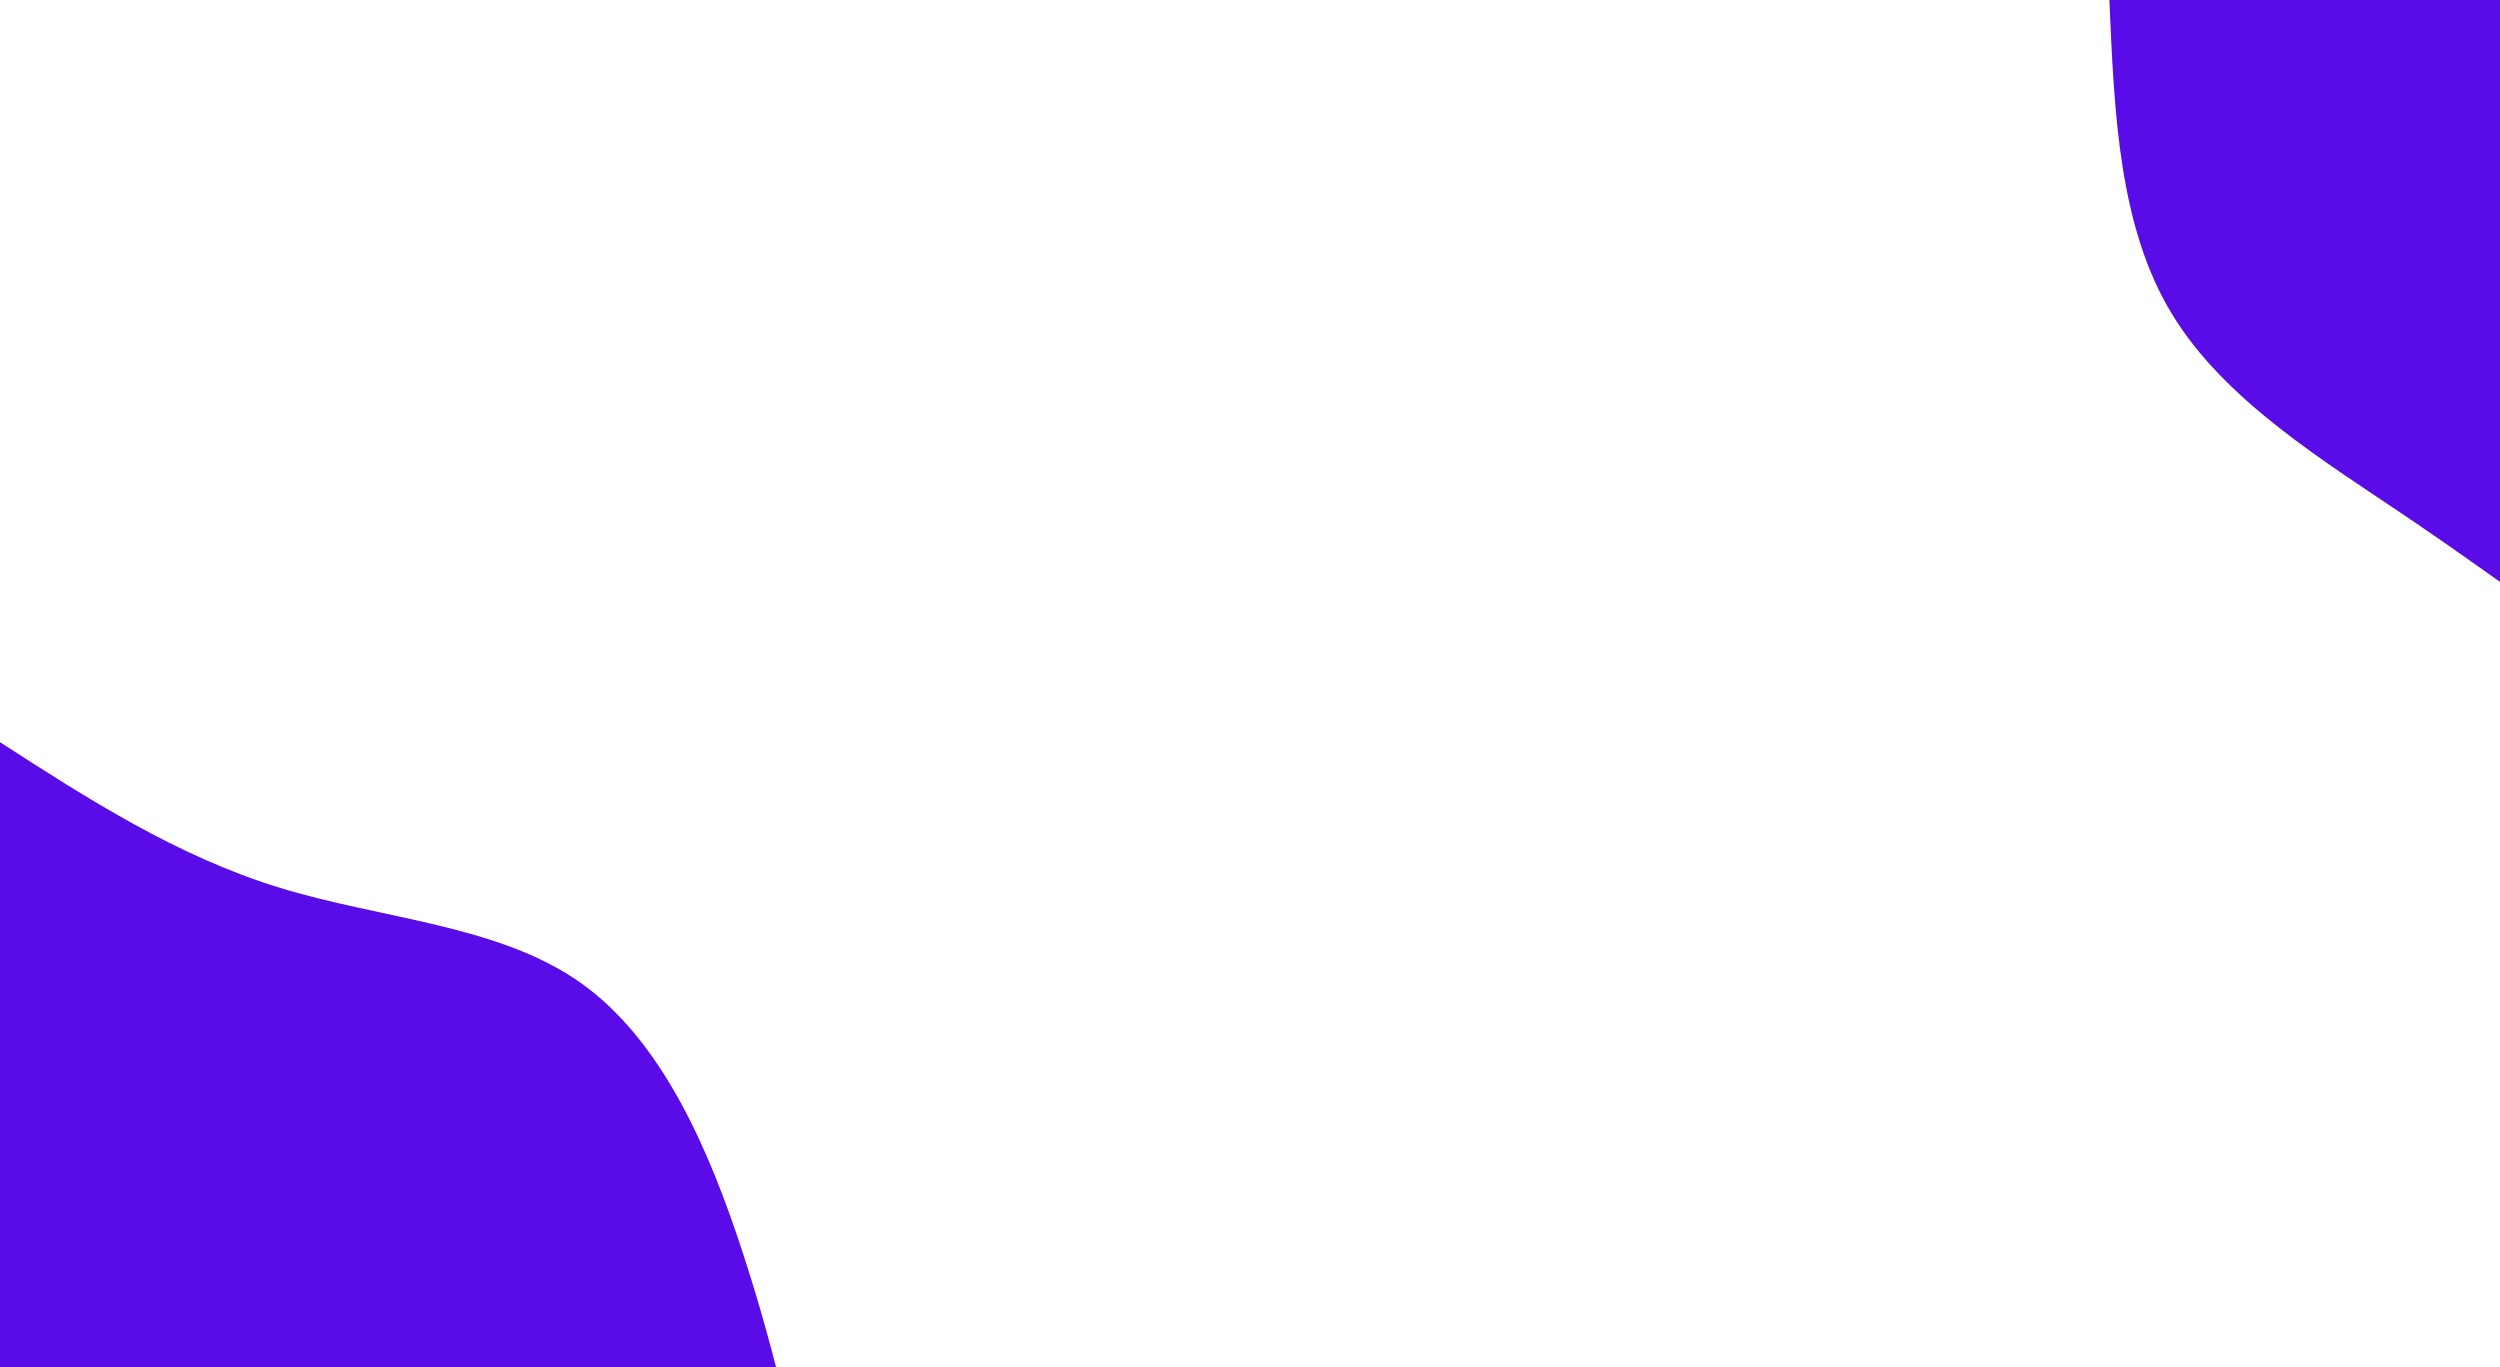 <svg
        id="visual"
        viewBox="0 0 1280 700"
        width="1280"
        height="700"
        xmlns="http://www.w3.org/2000/svg"
        xmlns:xlink="http://www.w3.org/1999/xlink"
        version="1.1"
      >
        <rect x="0" y="0" width="1280" height="700" fill="transparent"></rect>

        <g transform="translate(1500, 0)">
          <path
            d="M0 420C-50.7 396.8 -101.3 373.7 -144.3 348.3C-187.2 322.9 -222.4 295.3 -265.9 265.9C-309.3 236.5 -361 205.3 -388 160.7C-415.1 116.1 -417.5 58.1 -420 0L0 0Z"
            fill="#590ce8"
          ></path>
        </g>
        <g transform="translate(0, 800)"  fill="#590ce8">
          <defs>
            <linearGradient gradientTransform="rotate(30)" id="grad">
              <stop offset="45%" stopColor="#00CC99"></stop>
              <stop offset="99%" stopColor="#5352ed"></stop>
            </linearGradient>
          </defs>
          <path
            d="M0 -420C45.3 -390.8 90.7 -361.6 143.1 -345.5C195.6 -329.4 255.1 -326.5 297 -297C338.9 -267.5 363.1 -211.6 380.6 -157.7C398.2 -103.8 409.1 -51.9 420 0L0 0Z"
            fill="#590ce8"
          ></path>
        </g>
      </svg>